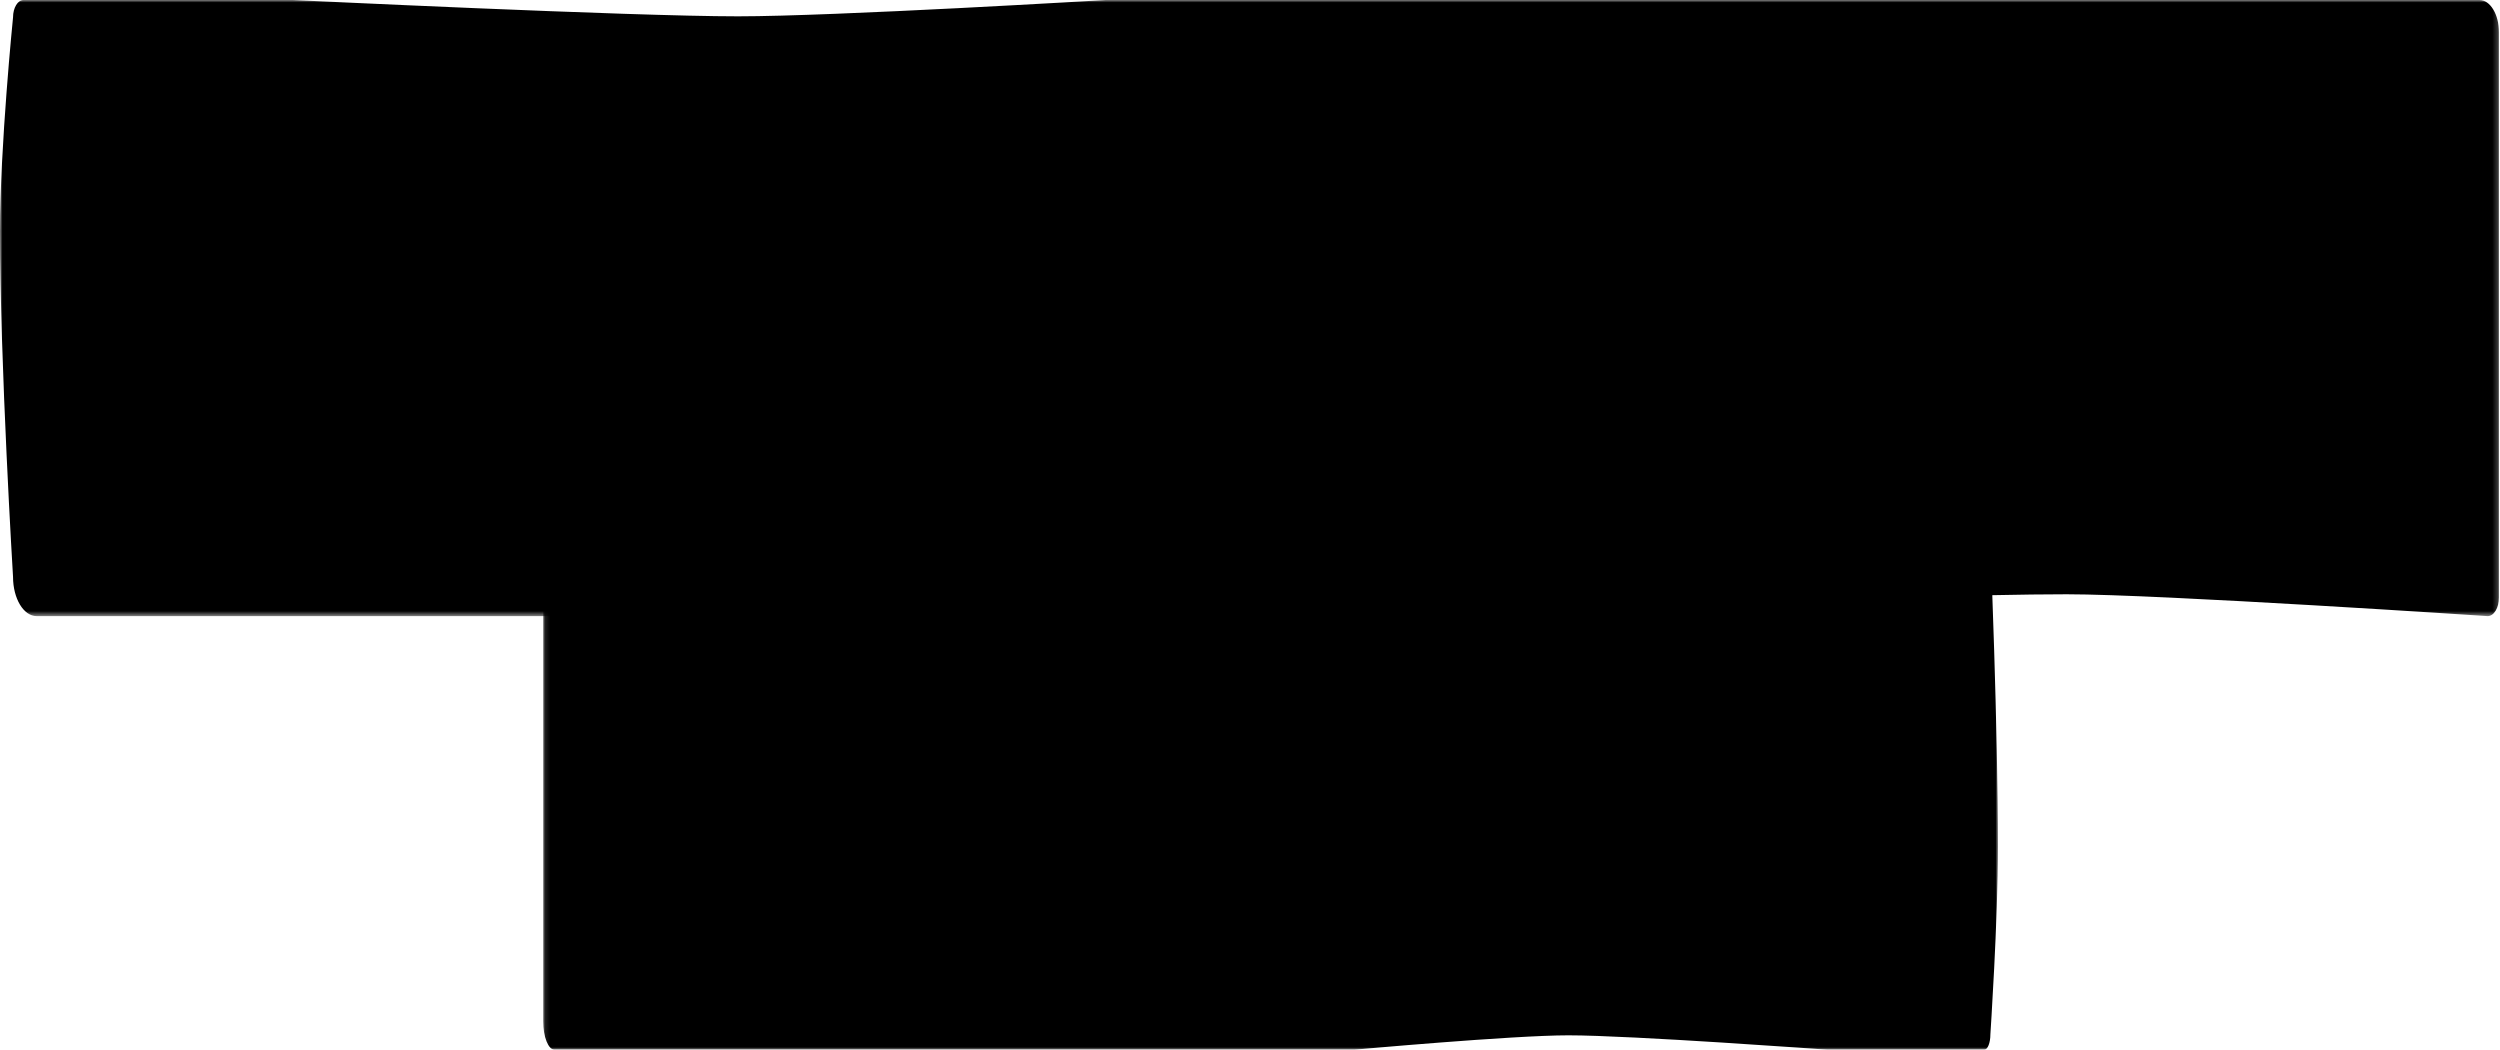 <svg width="493" height="207" viewBox="0 0 493 207" fill="none" xmlns="http://www.w3.org/2000/svg">
<mask id="mask0" mask-type="alpha" maskUnits="userSpaceOnUse" x="0" y="0" width="493" height="122">
<path fill-rule="evenodd" clip-rule="evenodd" d="M0 0H492.797V121.501H0V0Z" fill="white"/>
</mask>
<g mask="url(#mask0)">
<path fill-rule="evenodd" clip-rule="evenodd" d="M7.232 121.501H146.86H283.028C283.028 121.501 373.979 117.191 407.547 117.191C425.866 117.191 490.574 121.501 490.574 121.501C491.803 121.501 492.797 119.851 492.797 117.816V78.956V6.381C492.797 2.856 491.075 0 488.949 0H438.138H372.08H218.071C218.071 0 164.441 3.221 145.53 3.221C124.361 3.221 57.748 0 57.748 0H4.639C3.497 0 2.571 1.535 2.571 3.429C2.571 3.429 0 28.956 0 45.596C0 71.457 2.571 113.771 2.571 113.771C2.571 118.04 4.658 121.501 7.232 121.501" fill="black"/>
</g>
<mask id="mask1" mask-type="alpha" maskUnits="userSpaceOnUse" x="107" y="100" width="287" height="107">
<path fill-rule="evenodd" clip-rule="evenodd" d="M394 207L107.119 207L107.119 100.079L394 100.079L394 207Z" fill="white"/>
</mask>
<g mask="url(#mask1)">
<path fill-rule="evenodd" clip-rule="evenodd" d="M389.79 100.079L308.505 100.079L229.236 100.079C229.236 100.079 176.288 103.872 156.746 103.872C146.083 103.872 108.412 100.079 108.412 100.079C107.697 100.079 107.119 101.531 107.119 103.322L107.119 137.519L107.119 201.385C107.119 204.487 108.121 207 109.358 207L138.938 207L177.394 207L267.051 207C267.051 207 298.271 204.166 309.28 204.166C321.604 204.166 360.382 207 360.382 207L391.3 207C391.965 207 392.504 205.649 392.504 203.982C392.504 203.982 394 181.519 394 166.876C394 144.118 392.504 106.882 392.504 106.882C392.504 103.125 391.288 100.079 389.79 100.079" fill="black"/>
</g>
</svg>
